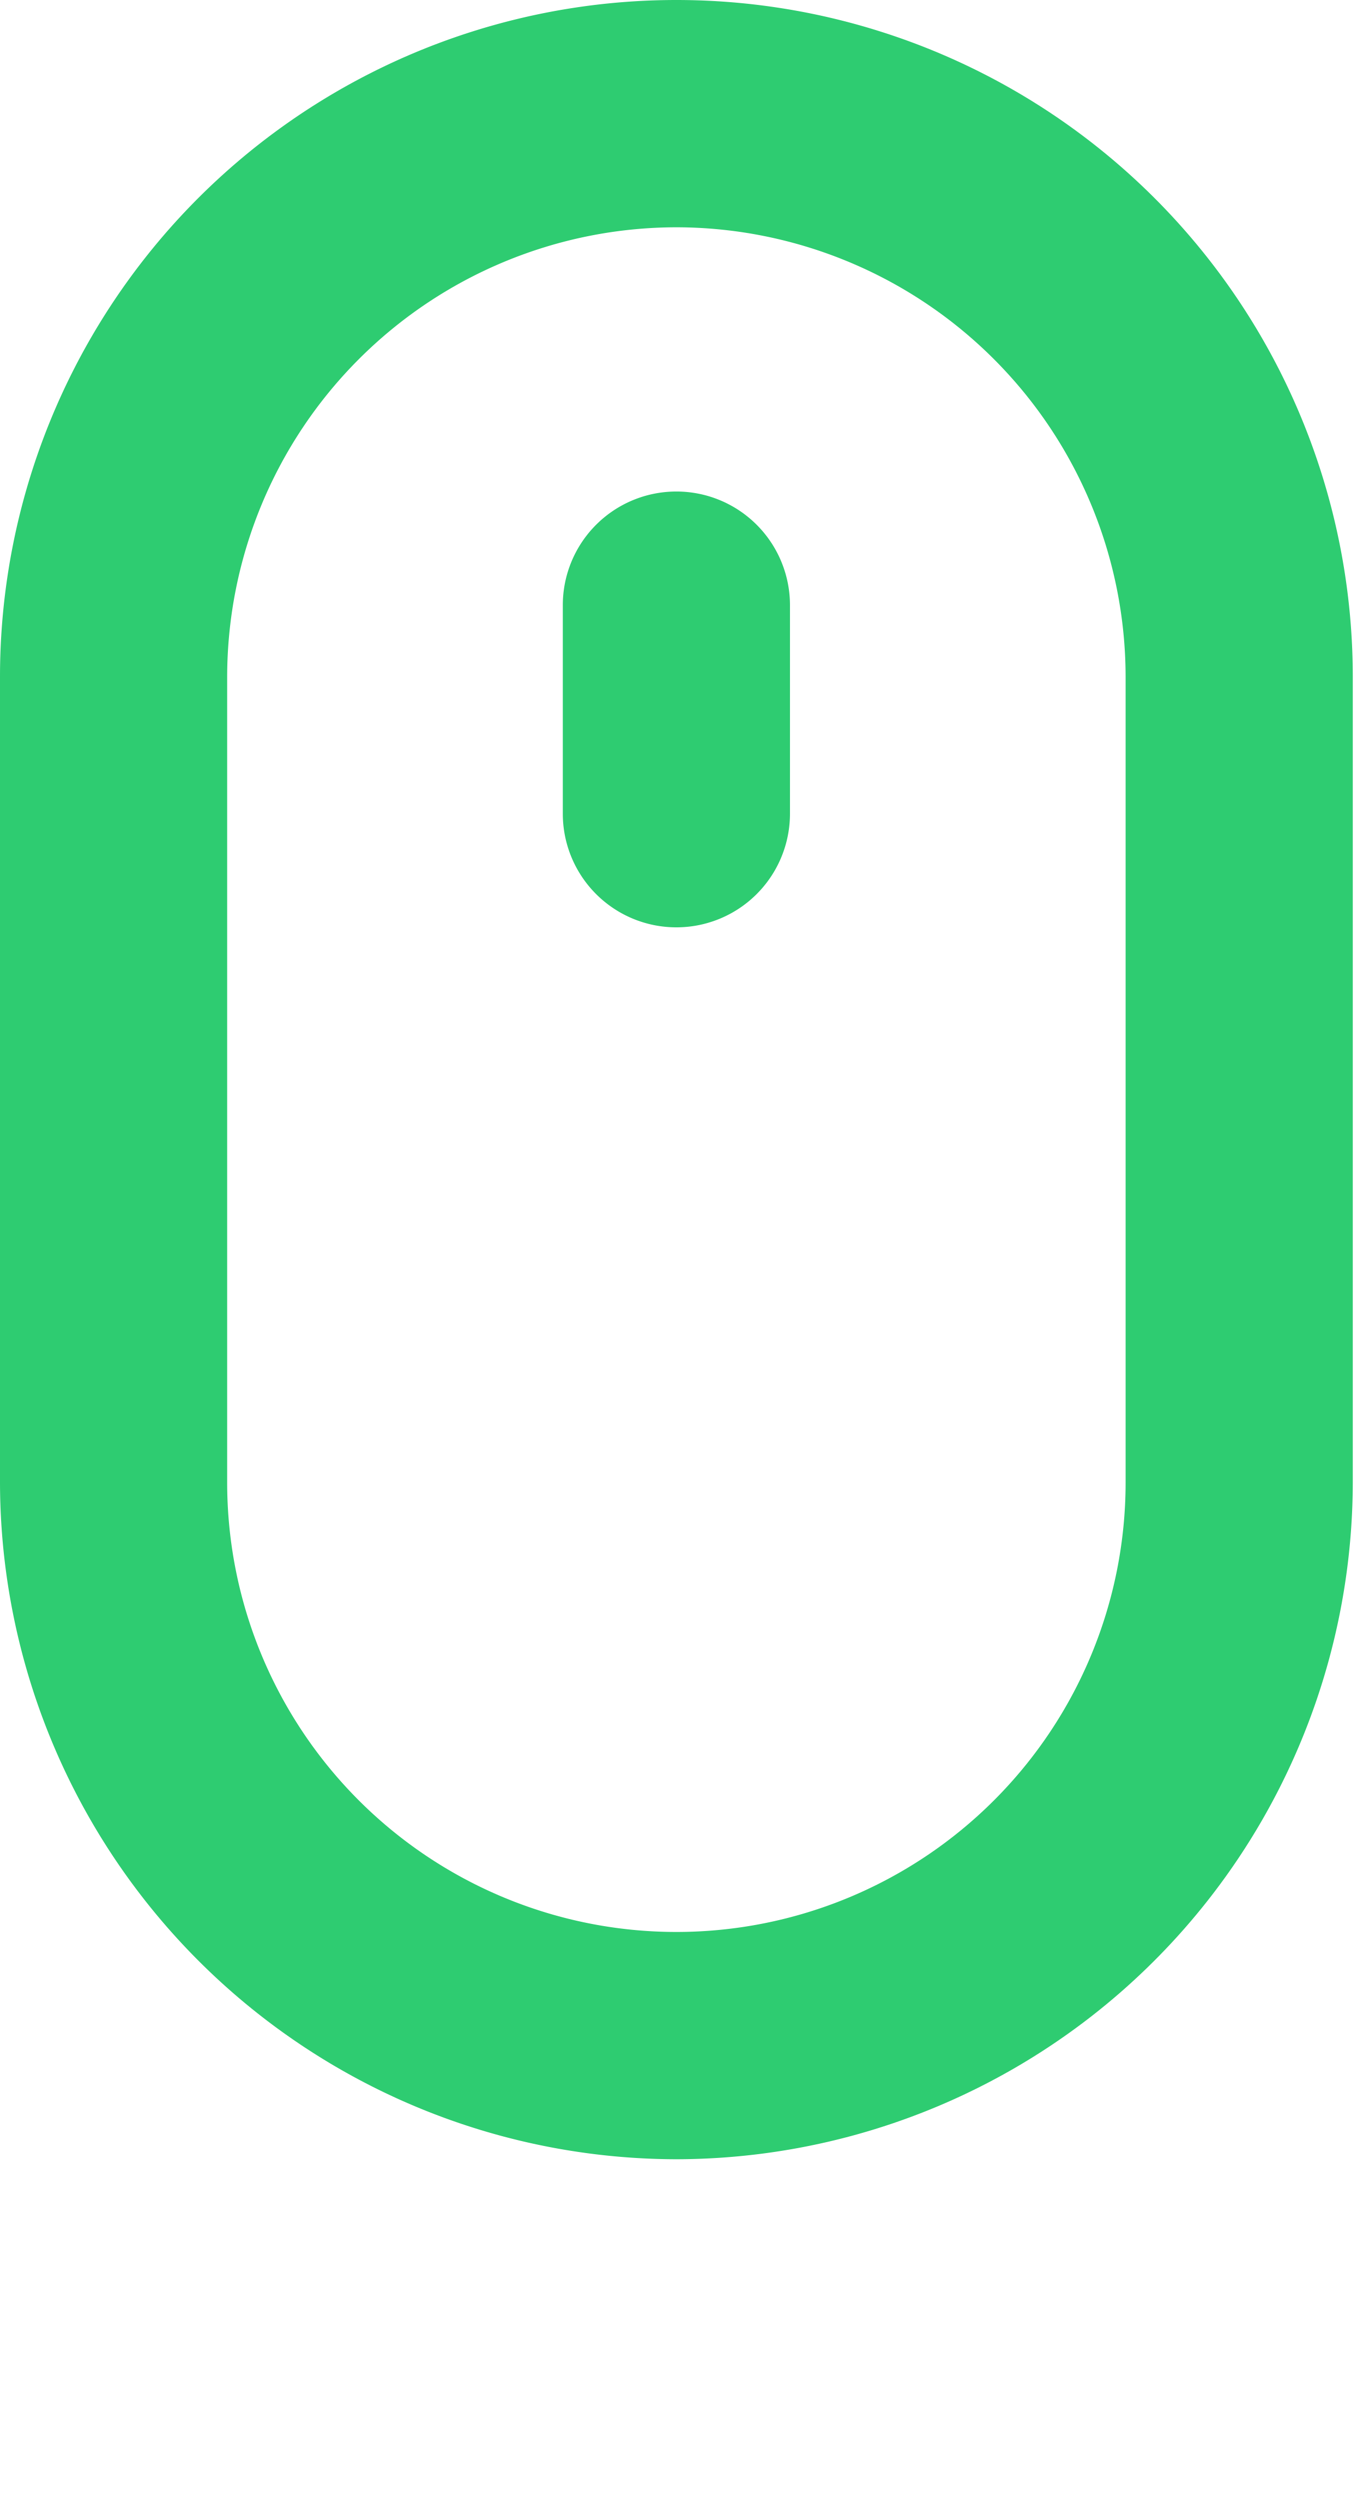 <svg xmlns="http://www.w3.org/2000/svg" viewBox="0 0 24 44">
  <path fill="#2ECC71" d="M11.91,38A11.93,11.93,0,0,1,0,26.09V11.91a11.91,11.91,0,1,1,23.82,0V26.09A11.93,11.93,0,0,1,11.91,38Zm0-34A7.92,7.92,0,0,0,4,11.91V26.09a7.91,7.91,0,0,0,15.82,0V11.91A7.92,7.92,0,0,0,11.91,4Z"></path>
  <path class="scrolling" fill="#2ECC71" d="M11.91,16.32a2,2,0,0,1-2-2V10.65a2,2,0,1,1,4,0v3.67A2,2,0,0,1,11.91,16.32Z"></path>
</svg>
